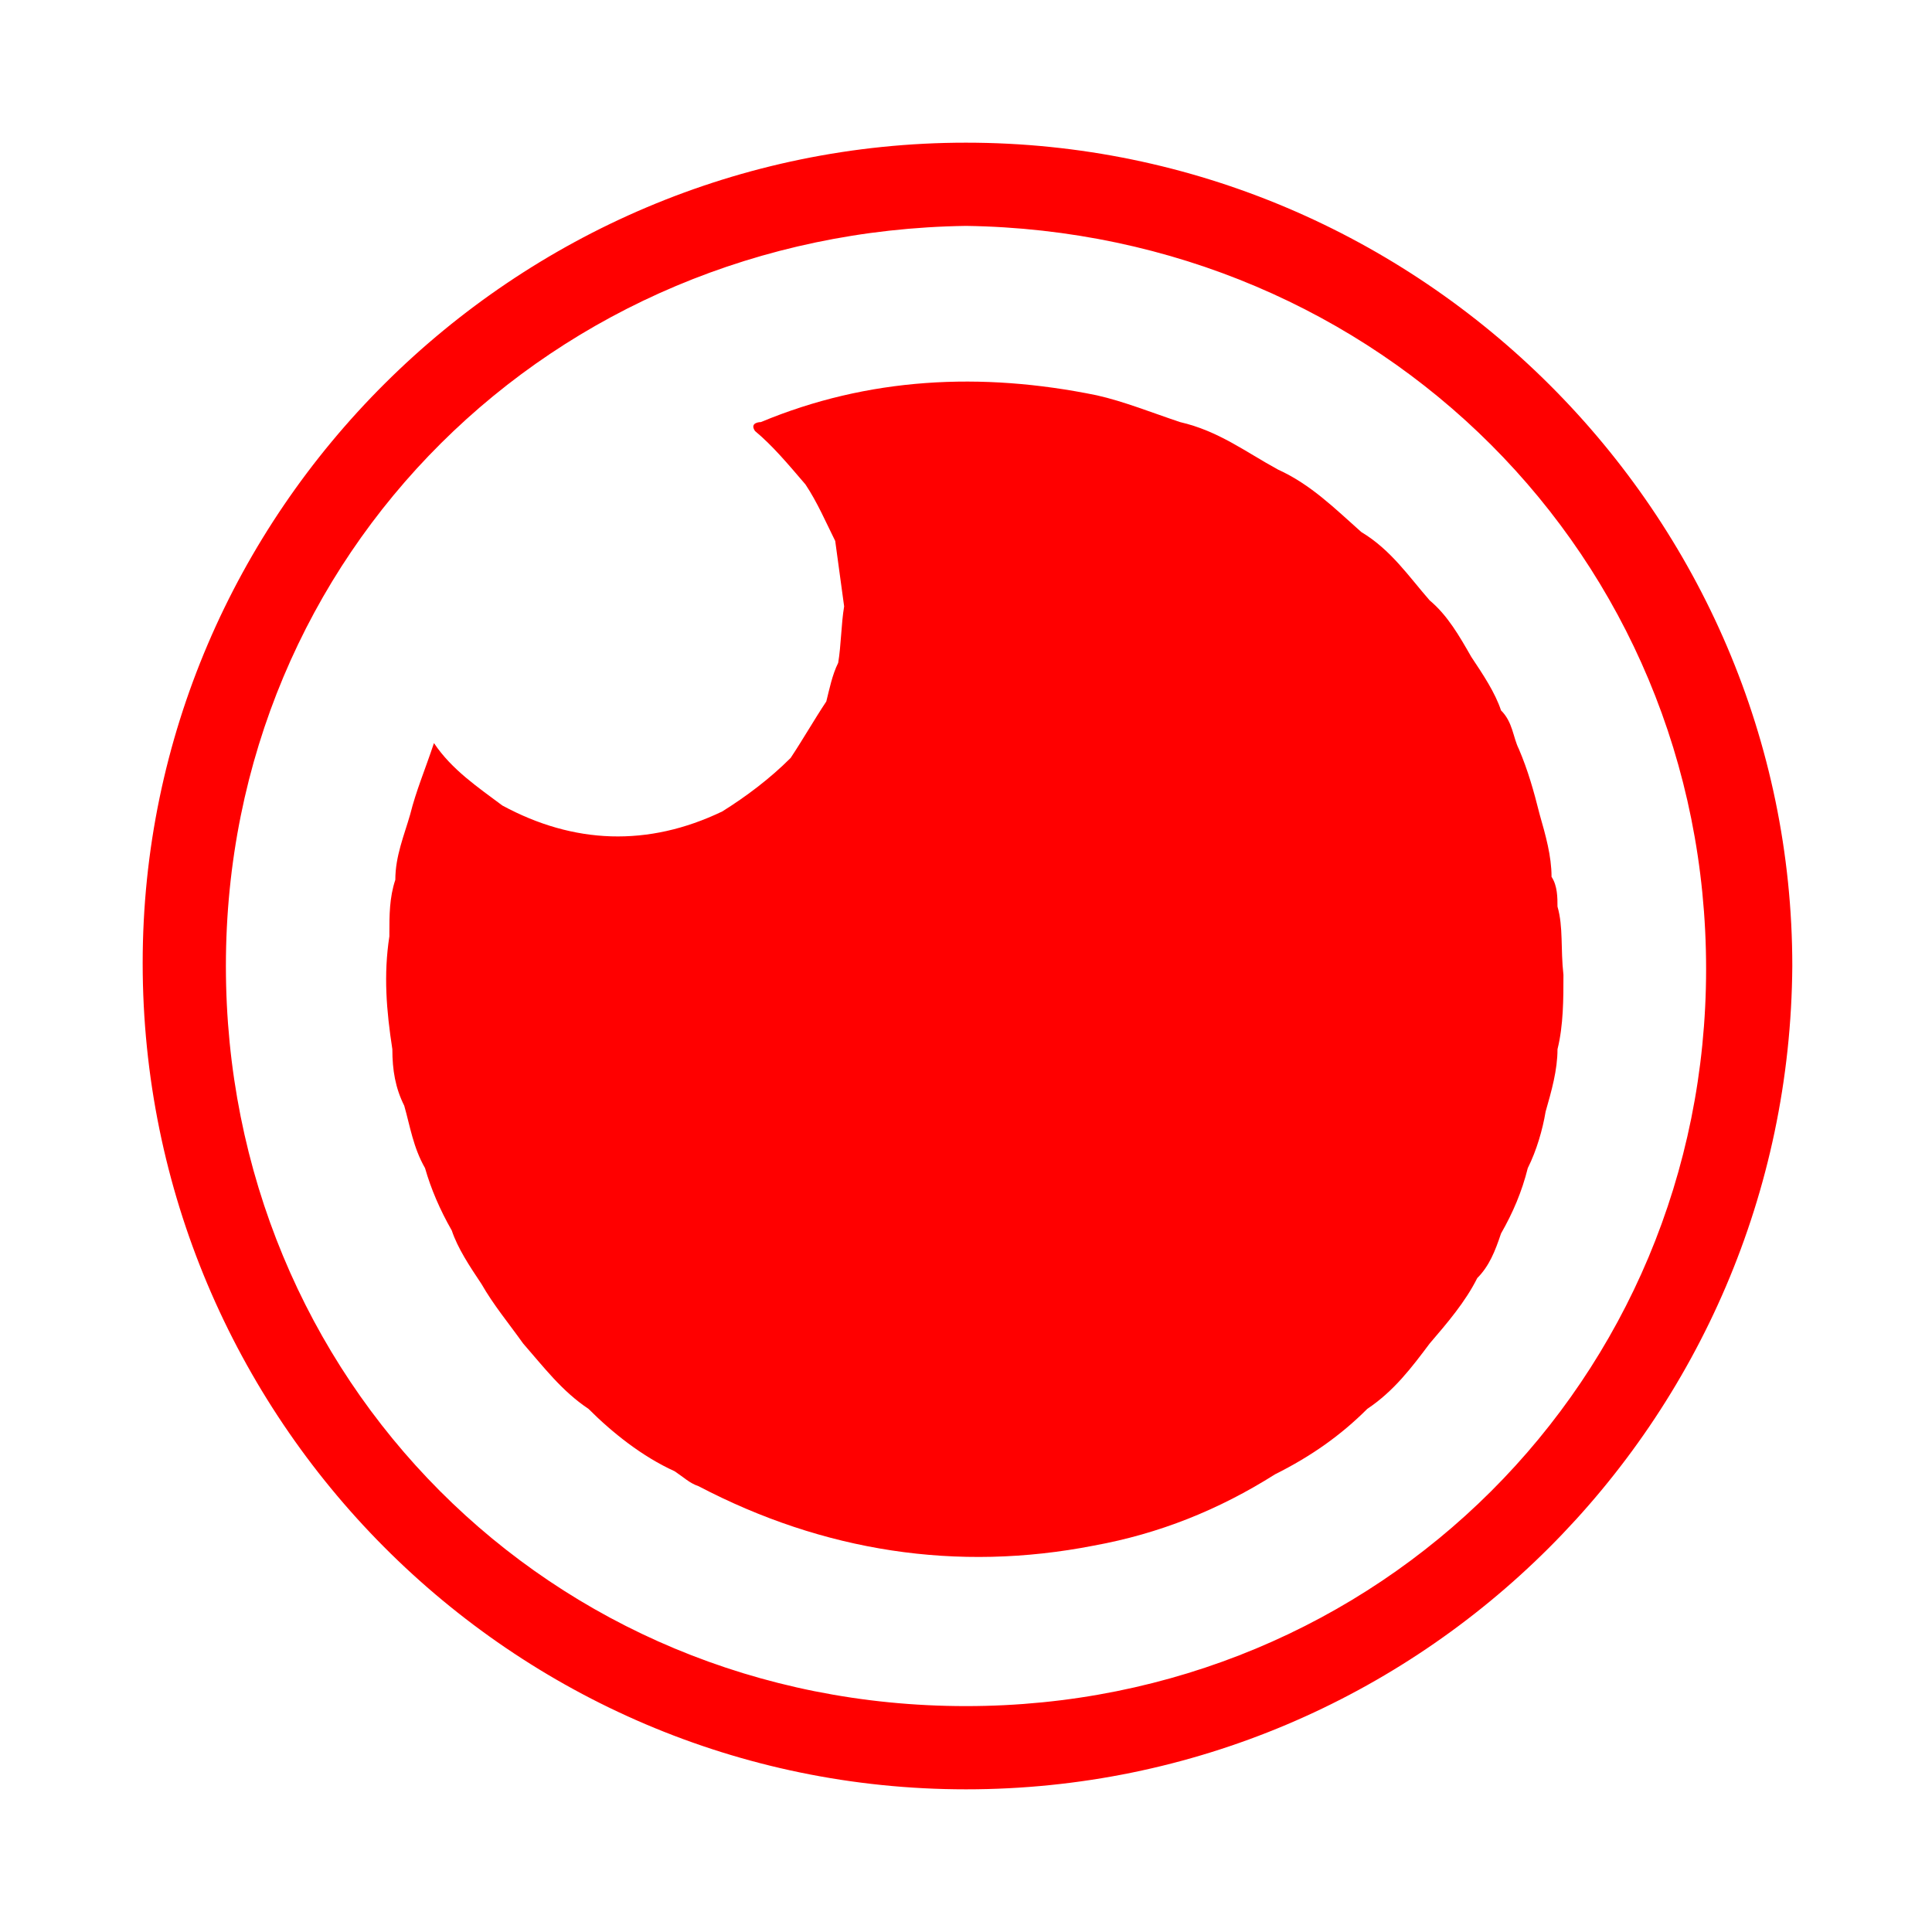 <?xml version="1.0" encoding="utf-8"?>
<!-- Generator: Adobe Illustrator 24.1.0, SVG Export Plug-In . SVG Version: 6.00 Build 0)  -->
<svg version="1.1" baseProfile="basic" id="Camada_1"
	 xmlns="http://www.w3.org/2000/svg" xmlns:xlink="http://www.w3.org/1999/xlink" x="0px" y="0px" viewBox="0 0 65 65"
	 xml:space="preserve">
<style type="text/css">
	.st0{fill:#FF0000;}
</style>
<g>
	<path class="st0" d="M32.5,4.8C17.3,4.8,4.8,17.2,4.8,32.4c0,15.3,12.4,27.8,27.7,27.8c15.3,0,27.7-12.4,27.8-27.7
		C60.3,17.3,47.8,4.8,32.5,4.8z M32.5,57.4c-14,0-24.9-11-24.9-24.9c0-13.9,11-24.7,24.9-24.9c13.9,0.2,24.9,11.1,24.9,25
		C57.4,46.4,46.4,57.4,32.5,57.4z"/>
	<path class="st0" d="M52.4,30.5c0-0.3,0-0.7-0.2-1c0-0.7-0.2-1.4-0.4-2.1c-0.2-0.8-0.4-1.5-0.7-2.2c-0.2-0.4-0.2-0.9-0.6-1.3
		c-0.2-0.6-0.6-1.2-1-1.8l0,0c-0.4-0.7-0.8-1.4-1.4-1.9c-0.7-0.8-1.3-1.7-2.3-2.3c-0.9-0.8-1.7-1.6-2.8-2.1c-1.1-0.6-2-1.3-3.3-1.6
		c-0.9-0.3-1.9-0.7-2.8-0.9c-3.9-0.8-7.7-0.6-11.3,0.9c0,0-0.4,0-0.2,0.3c0.6,0.5,1.1,1.1,1.7,1.8c0.4,0.6,0.7,1.3,1,1.9
		c0.1,0.7,0.2,1.5,0.3,2.2c-0.1,0.6-0.1,1.3-0.2,1.9c-0.2,0.4-0.3,0.9-0.4,1.3c-0.4,0.6-0.8,1.3-1.2,1.9l0,0
		c-0.7,0.7-1.5,1.3-2.3,1.8c-2.5,1.2-5,1.1-7.4-0.2c-0.8-0.6-1.7-1.2-2.3-2.1c-0.3,0.9-0.6,1.6-0.8,2.4c-0.2,0.7-0.5,1.4-0.5,2.2
		c-0.2,0.6-0.2,1.2-0.2,1.8c0,0,0,0.1,0,0.1l0,0c-0.2,1.3-0.1,2.5,0.1,3.8c0,0.7,0.1,1.3,0.4,1.9c0.2,0.7,0.3,1.4,0.7,2.1
		c0.2,0.7,0.5,1.4,0.9,2.1c0.2,0.6,0.6,1.2,1,1.8c0.4,0.7,0.9,1.3,1.4,2c0.7,0.8,1.3,1.6,2.2,2.2c0.8,0.8,1.8,1.6,2.9,2.1
		c0.3,0.2,0.5,0.4,0.8,0.5c4.2,2.2,8.7,2.9,13.3,2c2.2-0.4,4.2-1.2,6.1-2.4c1.2-0.6,2.2-1.3,3.1-2.2c0.9-0.6,1.5-1.4,2.1-2.2
		c0,0,0,0,0,0c0.6-0.7,1.2-1.4,1.6-2.2c0.4-0.4,0.6-0.9,0.8-1.5c0.4-0.7,0.7-1.4,0.9-2.2c0.3-0.6,0.5-1.3,0.6-1.9
		c0.2-0.7,0.4-1.4,0.4-2.1c0.2-0.8,0.2-1.7,0.2-2.5C52.5,31.9,52.6,31.2,52.4,30.5z"/>
</g>
</svg>
